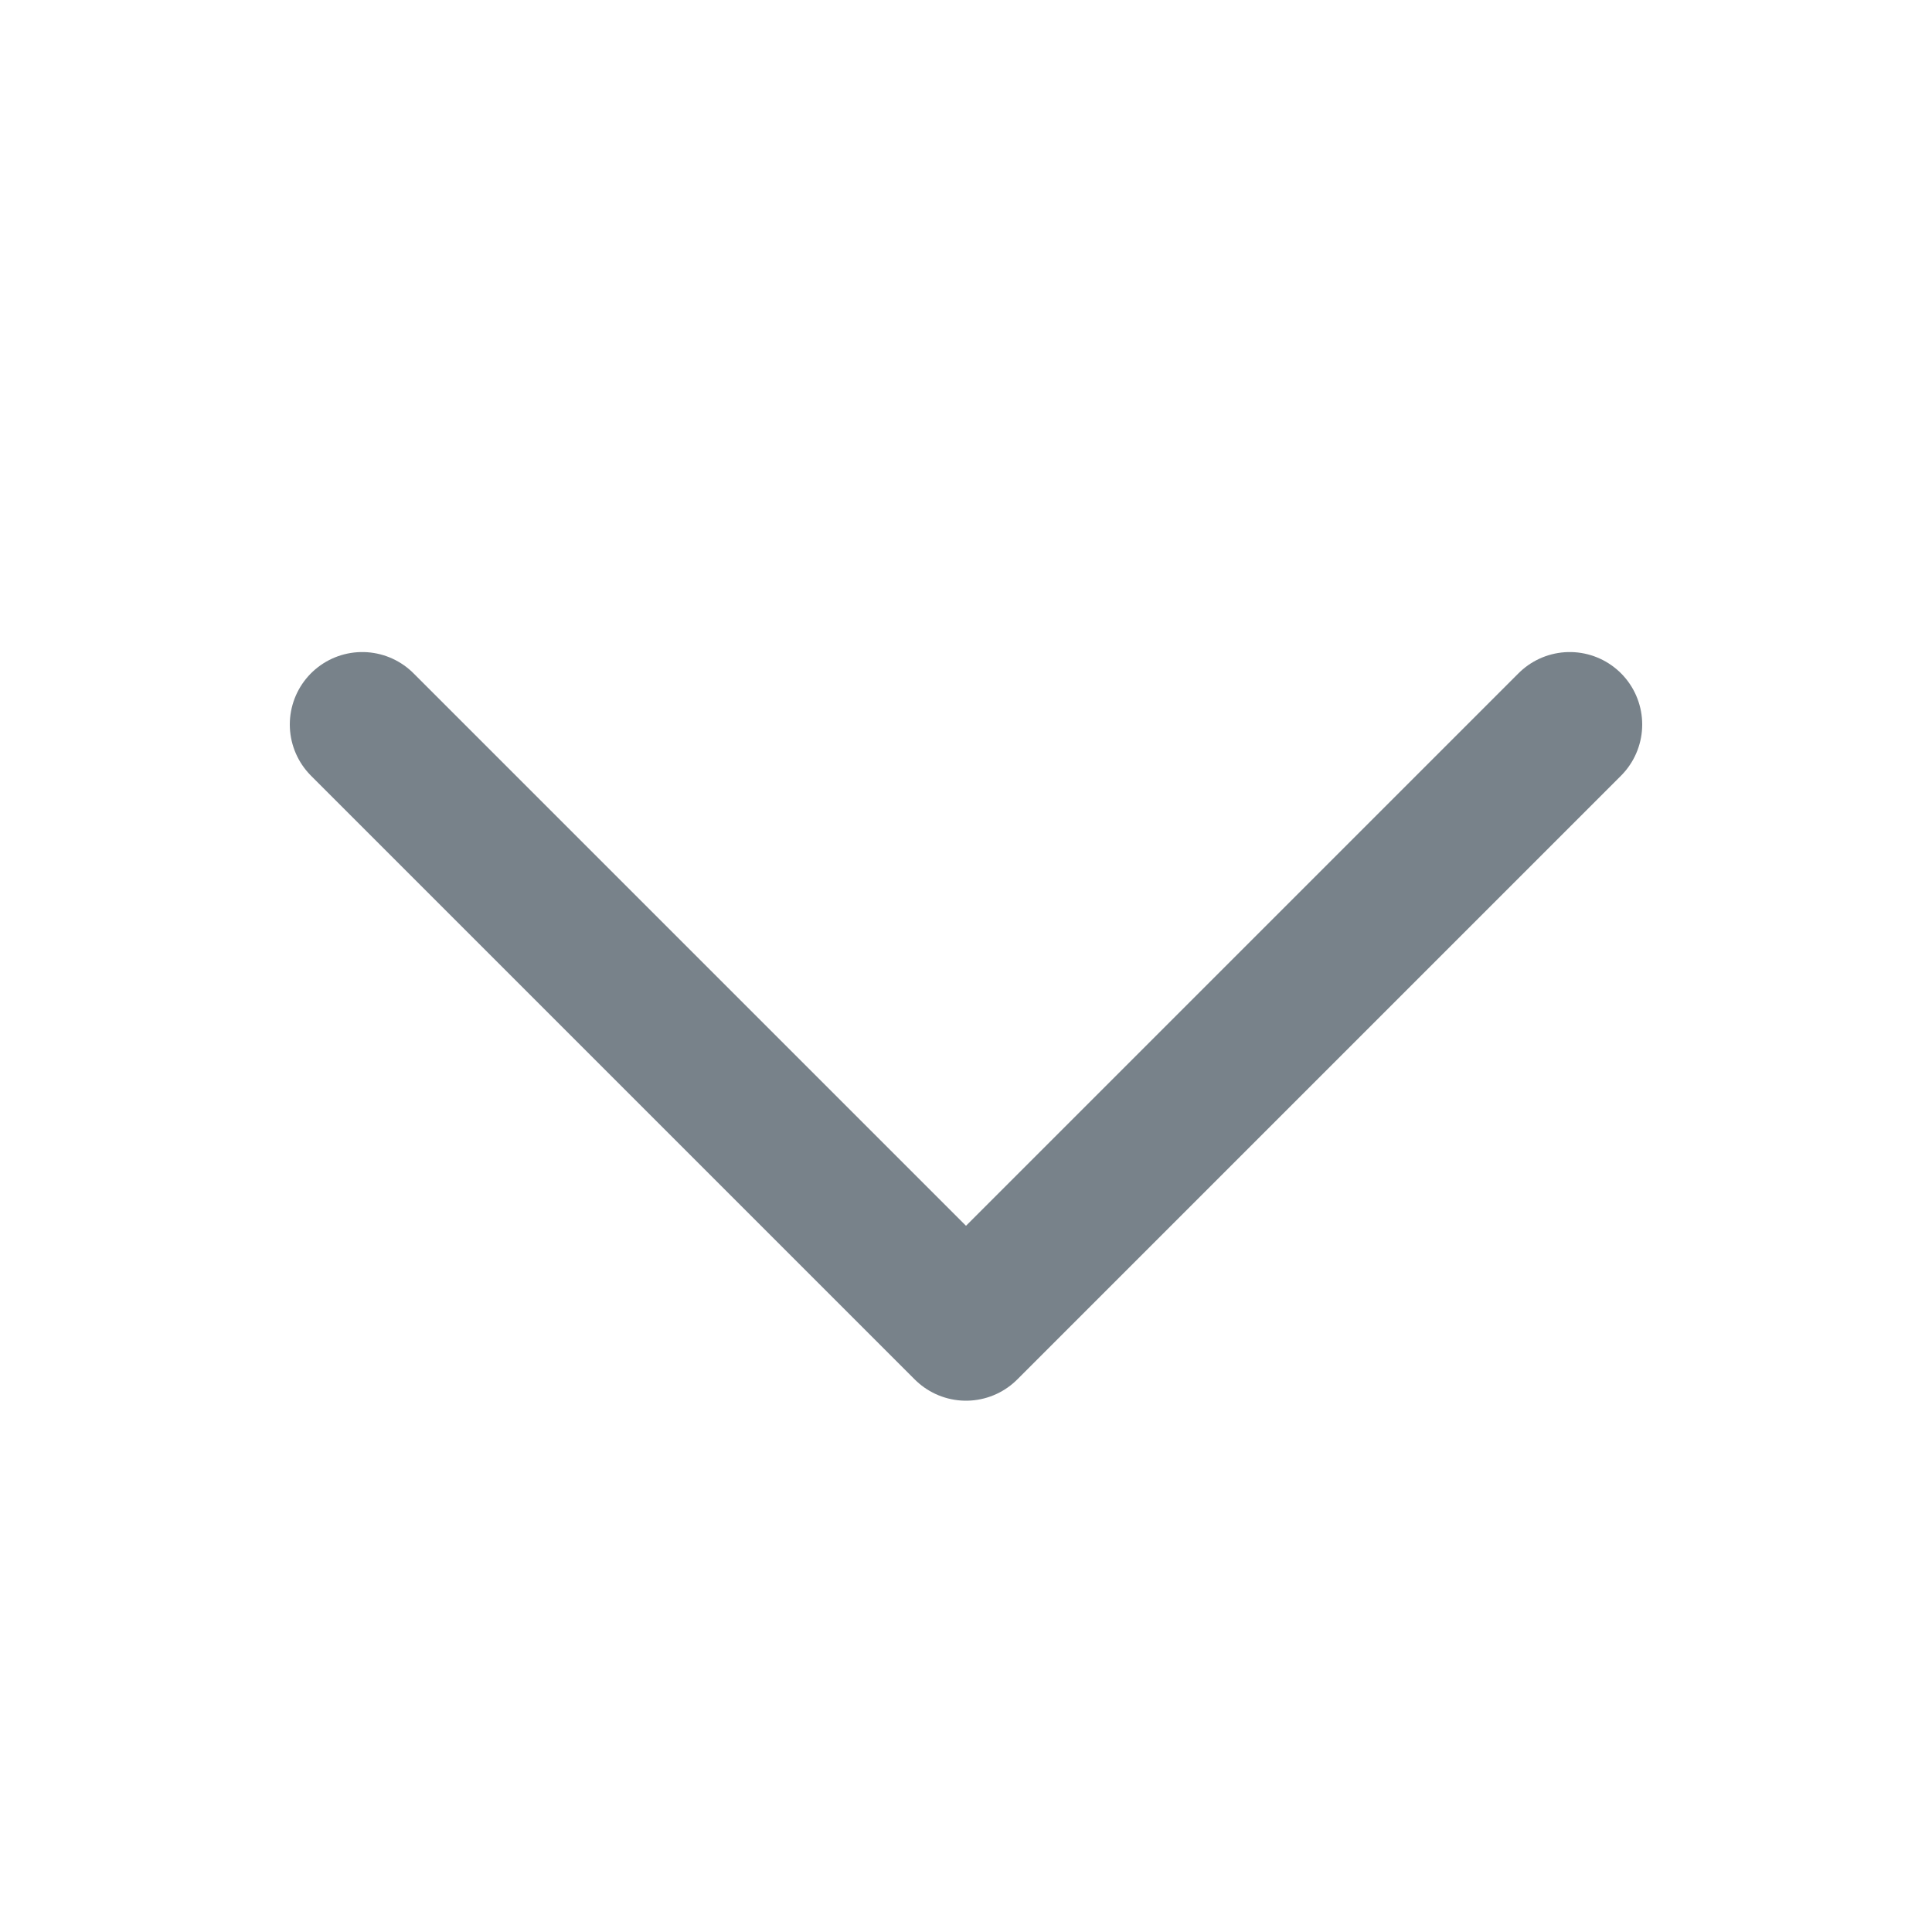 <svg width="20" height="20" viewBox="0 0 20 20" fill="none" xmlns="http://www.w3.org/2000/svg">
<path d="M16.25 7.5L10 13.75L3.75 7.5" stroke="#78828A" stroke-width="1.5" stroke-linecap="round" stroke-linejoin="round"/>
</svg>
